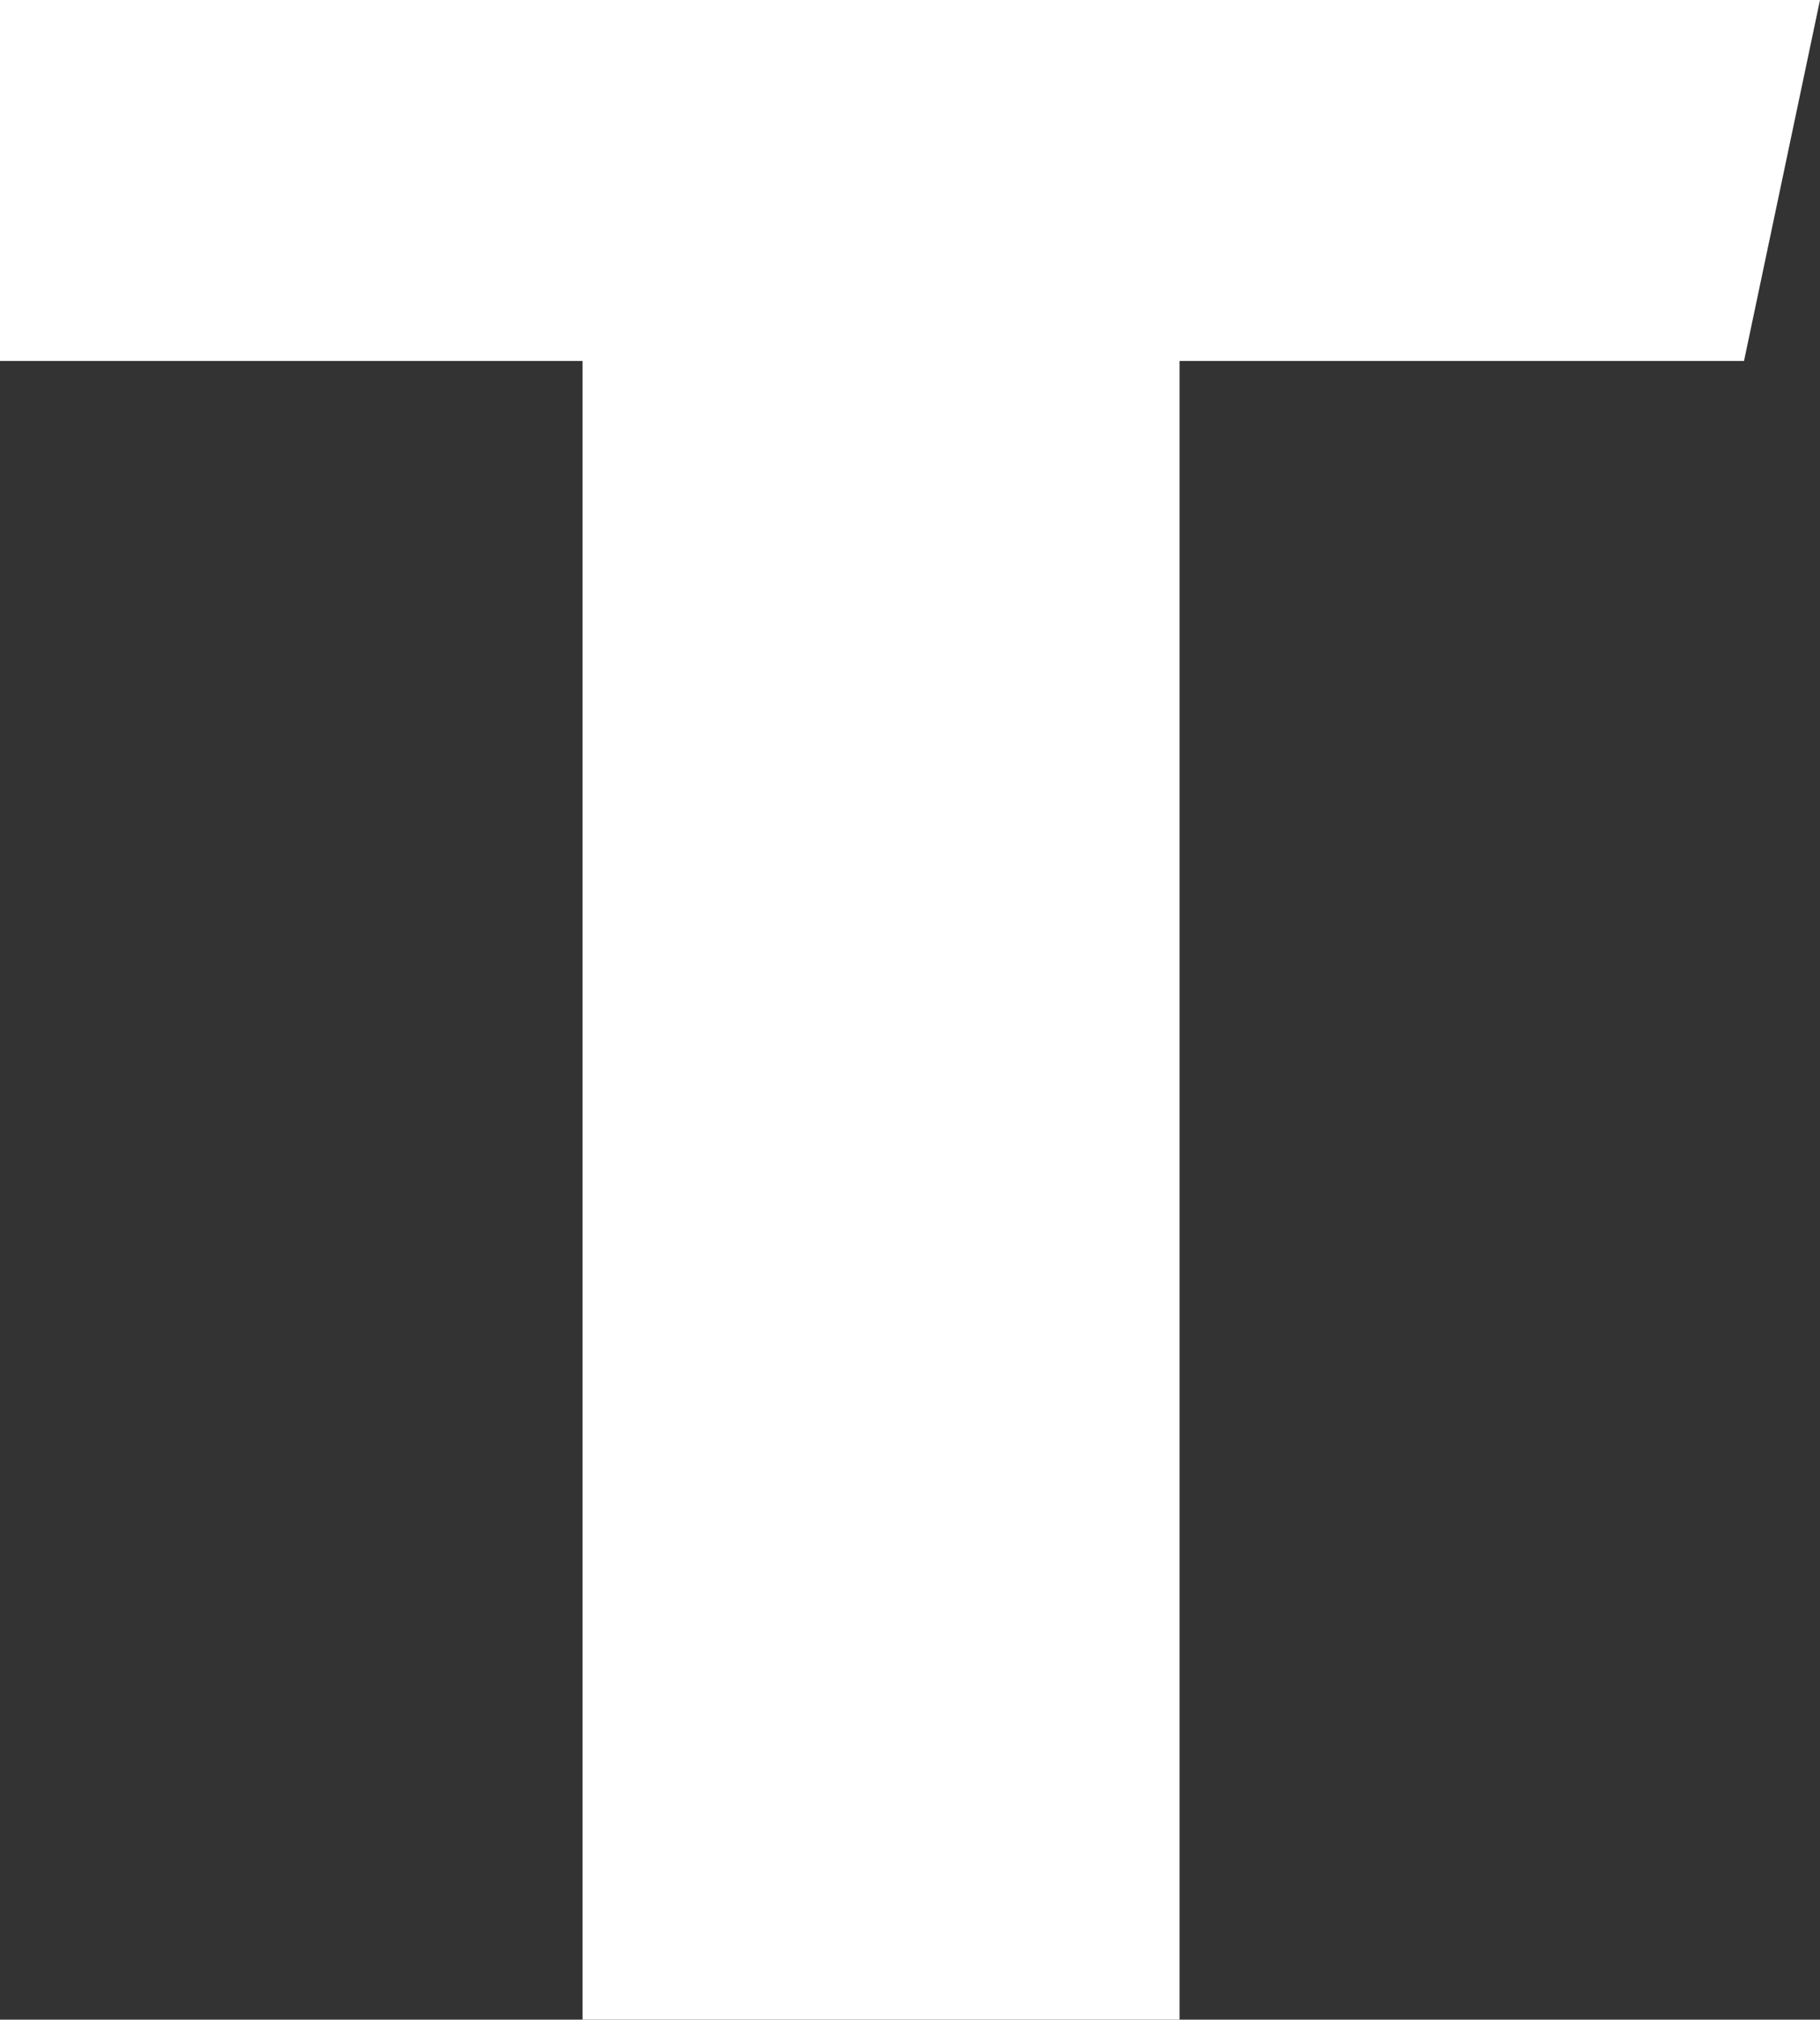 <svg width="519" height="576" viewBox="0 0 519 576" fill="none" xmlns="http://www.w3.org/2000/svg">
<rect x="0" y="0" width="519" height="576" fill="#333333" stroke="none"/>
<path d="M519 -6.10352e-05L497.332 102.948H336.37V576H166.121V102.948H0V-6.10352e-05H519Z" fill="white"/>
</svg>
